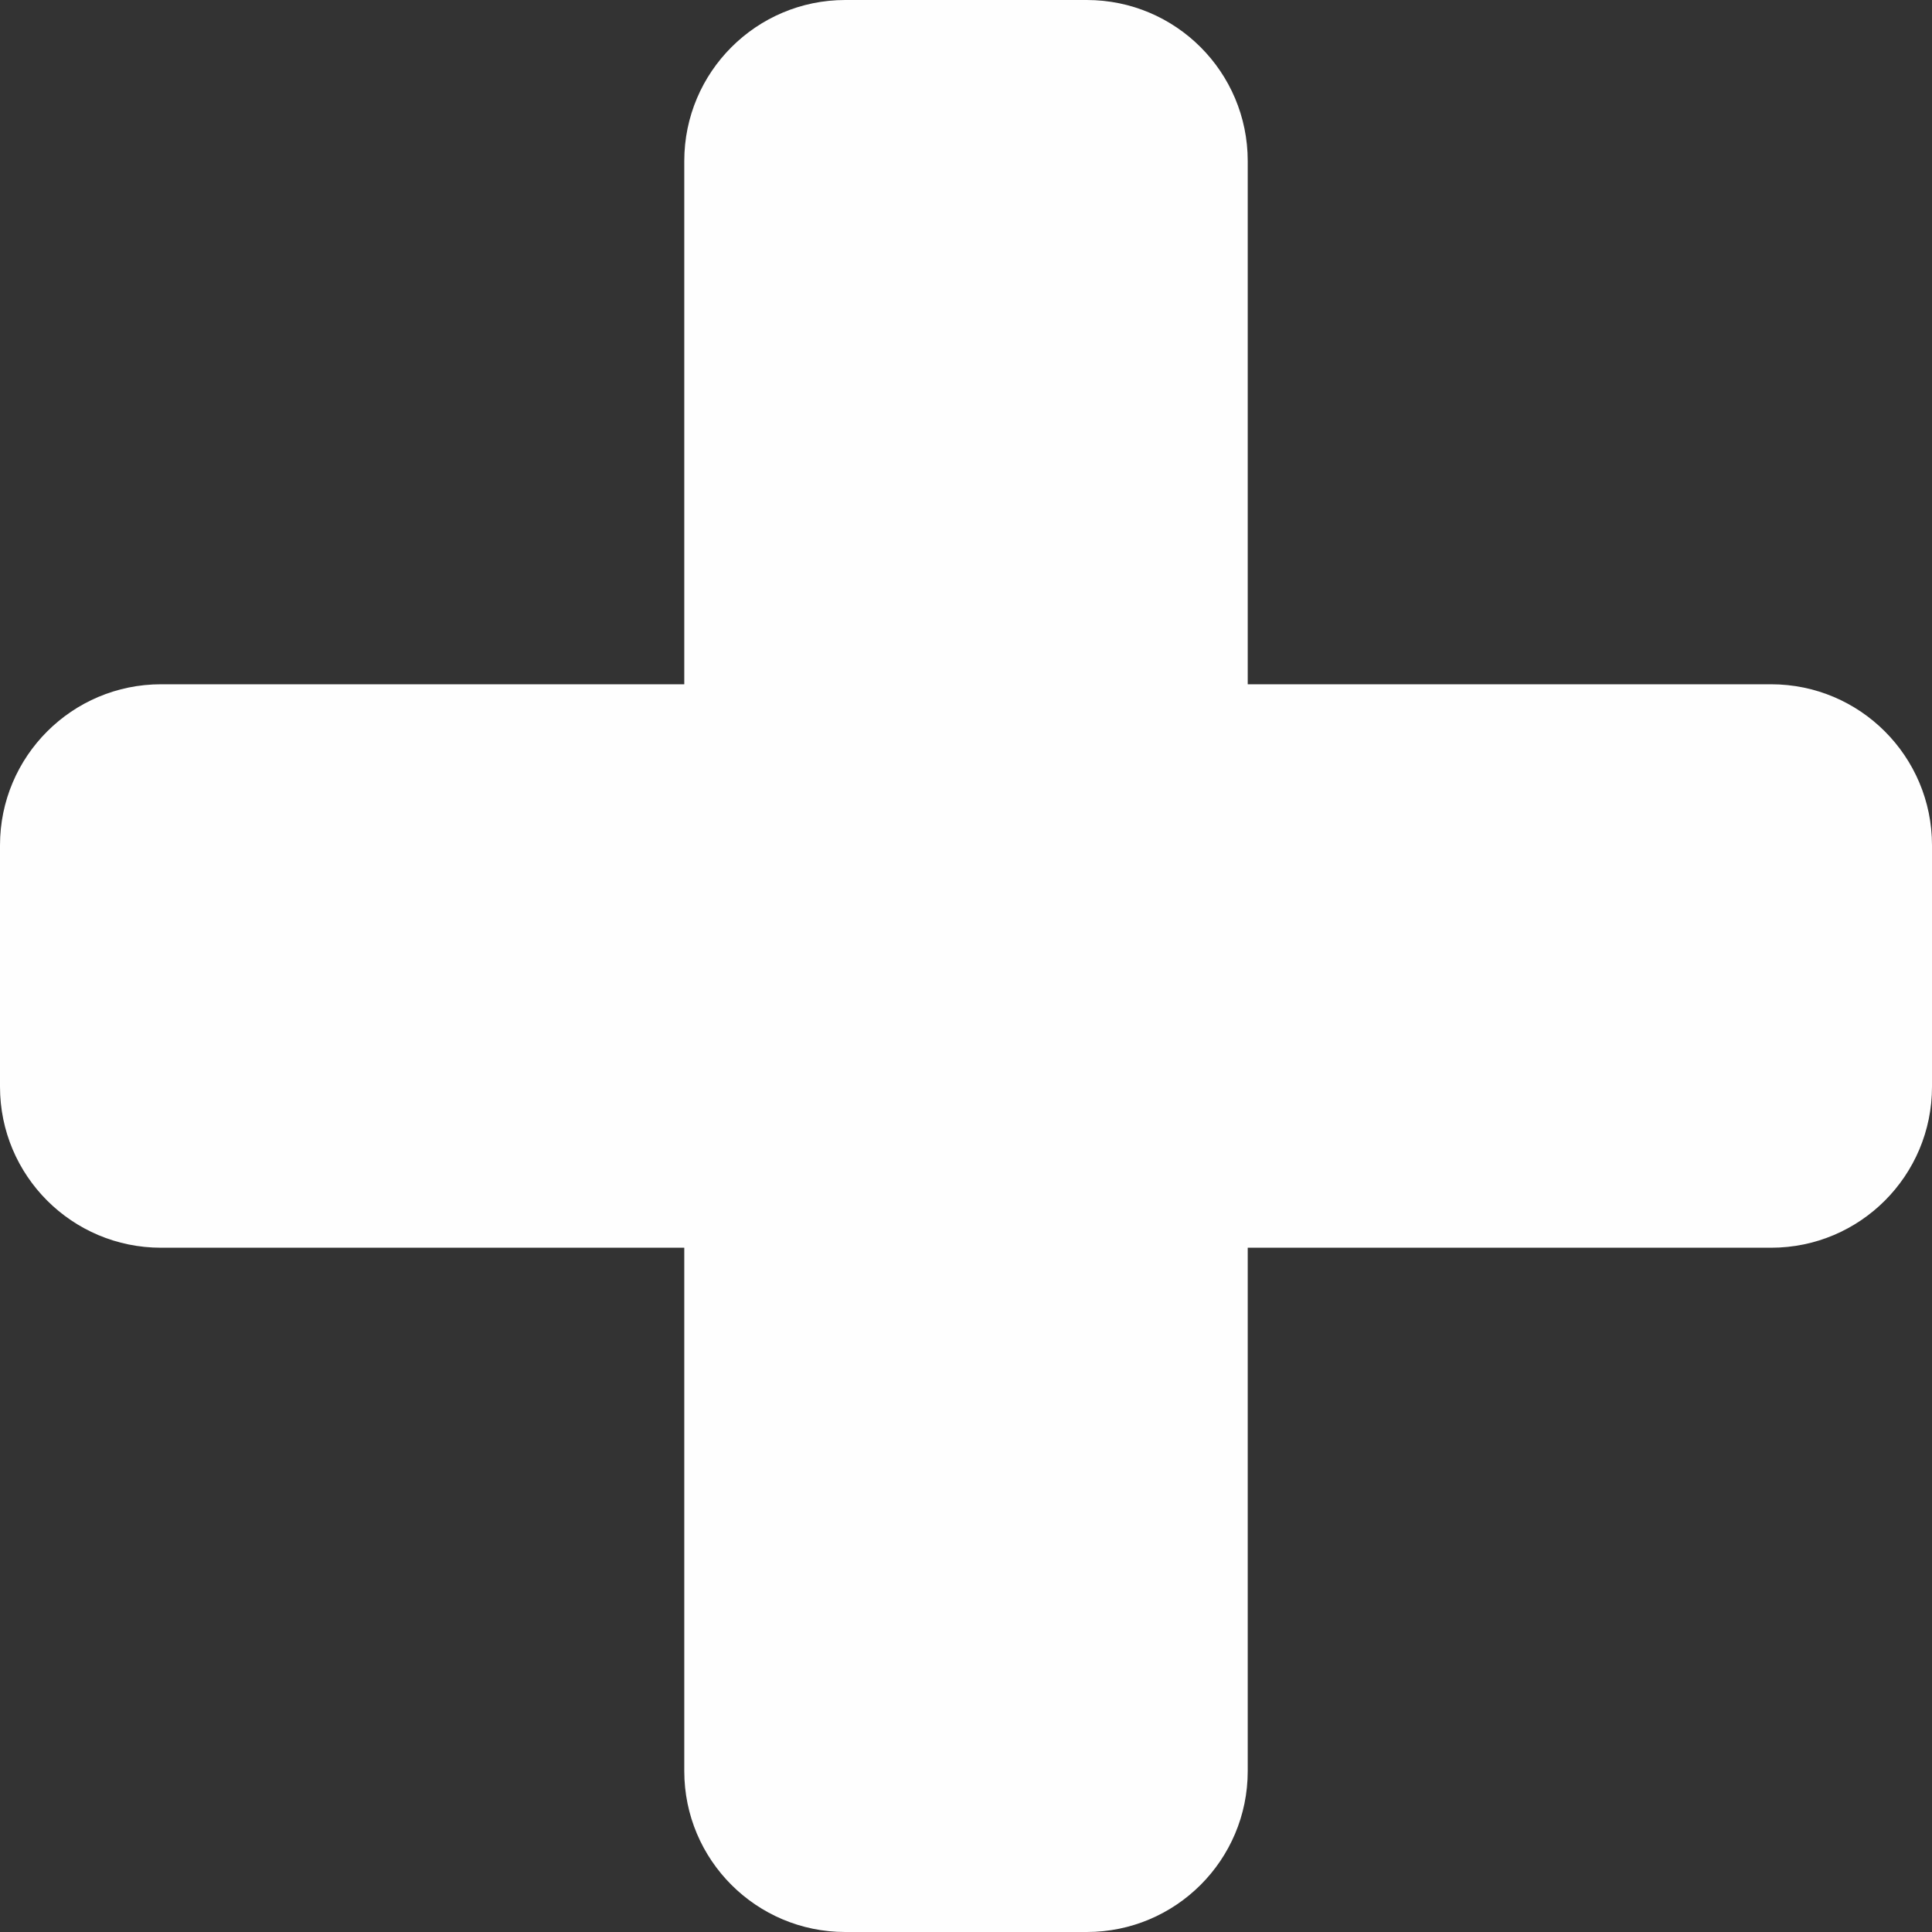 <?xml version="1.0" encoding="UTF-8"?>
<!DOCTYPE svg PUBLIC "-//W3C//DTD SVG 1.1//EN" "http://www.w3.org/Graphics/SVG/1.1/DTD/svg11.dtd">
<!-- Creator: CorelDRAW X6 -->
<svg xmlns="http://www.w3.org/2000/svg" xml:space="preserve" width="30px" height="30px" version="1.1" style="shape-rendering:geometricPrecision; text-rendering:geometricPrecision; image-rendering:optimizeQuality; fill-rule:evenodd; clip-rule:evenodd"
viewBox="0 0 18406 18406"
 xmlns:xlink="http://www.w3.org/1999/xlink">
 <rect x="0" y="0" width="18406" height="18406" fill="#333333" stroke="none"/>
 <defs>
  <style type="text/css">
   <![CDATA[
    .fil0 {fill:#FEFEFE;fill-rule:nonzero}
   ]]>
  </style>
 </defs>
 <g id="Layer_x0020_1">
  <g id="_409285120">
   <path class="fil0" d="M16873 6519l-4986 0 0 -4985c0,-847 -686,-1534 -1534,-1534l-2300 0c-847,0 -1534,687 -1534,1534l0 4985 -4985 0c-847,0 -1534,687 -1534,1534l0 2300c0,848 687,1534 1534,1534l4985 0 0 4986c0,847 687,1533 1534,1533l2300 0c848,0 1534,-686 1534,-1533l0 -4986 4986 0c847,0 1533,-686 1533,-1534l0 -2300c0,-847 -686,-1534 -1533,-1534z"/>
  </g>
 </g>
</svg>
